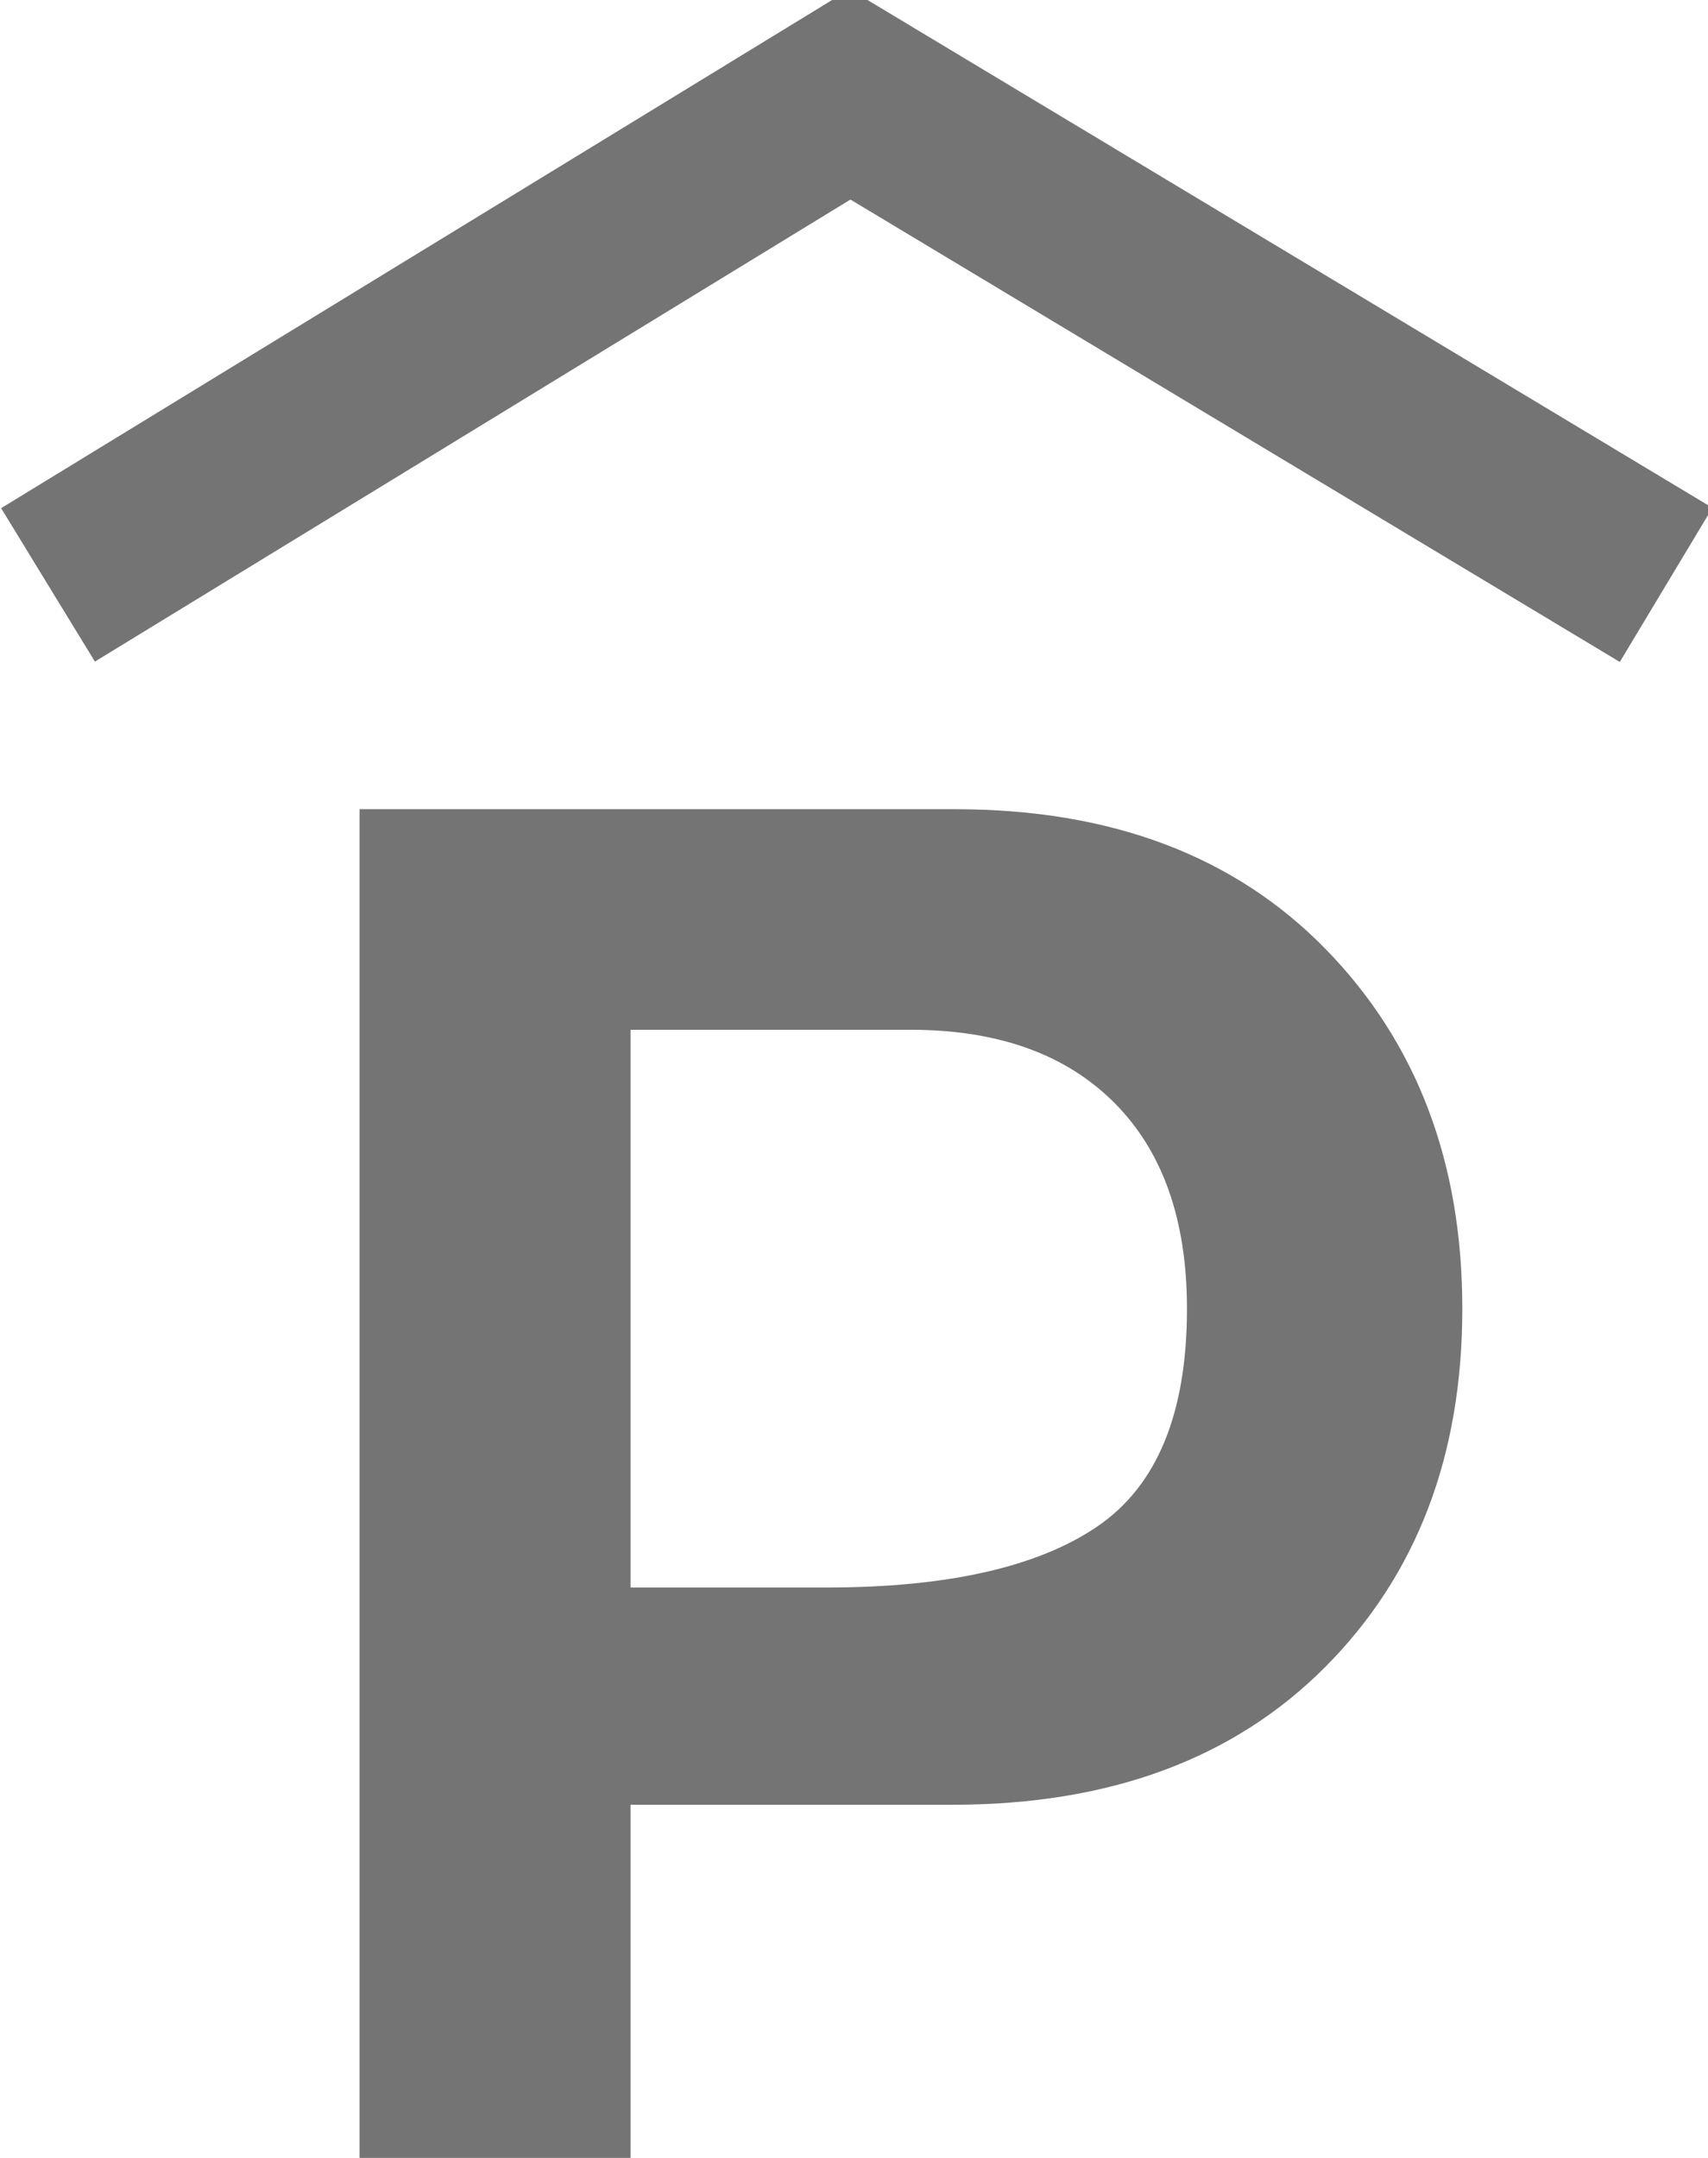 <?xml version="1.0" encoding="UTF-8" standalone="no"?>
<svg width="19px" height="24px" viewBox="0 0 19 24" version="1.1" xmlns="http://www.w3.org/2000/svg" xmlns:xlink="http://www.w3.org/1999/xlink">
    <!-- Generator: Sketch 3.8.3 (29802) - http://www.bohemiancoding.com/sketch -->
    <title>icon/parking garage grey</title>
    <desc>Created with Sketch.</desc>
    <defs></defs>
    <g id="Symbols" stroke="none" stroke-width="1" fill="none" fill-rule="evenodd">
        <g id="icon/parking-garage-grey">
            <g id="icon/parking-garage-white" transform="translate(0, 1)">
                <path d="M4,23 L4,8 L10.626,8 C12.361,8 13.735,8.519 14.748,9.557 C15.761,10.595 16.267,11.927 16.267,13.555 C16.267,15.19 15.759,16.519 14.742,17.54 C13.725,18.561 12.344,19.072 10.601,19.072 L7.014,19.072 L7.014,23 L4,23 Z M7.014,16.656 L9.193,16.656 C10.538,16.656 11.543,16.429 12.207,15.977 C12.872,15.524 13.204,14.717 13.204,13.555 C13.204,12.567 12.934,11.803 12.394,11.263 C11.854,10.723 11.099,10.453 10.127,10.453 L7.014,10.453 L7.014,16.656 Z" id="P" fill="#747474"></path>
                <polyline id="Path" stroke="#747474" stroke-width="2" points="0.534 5.505 9.456 0.05 18.534 5.505"></polyline>
            </g>
        </g>
    </g>
</svg>